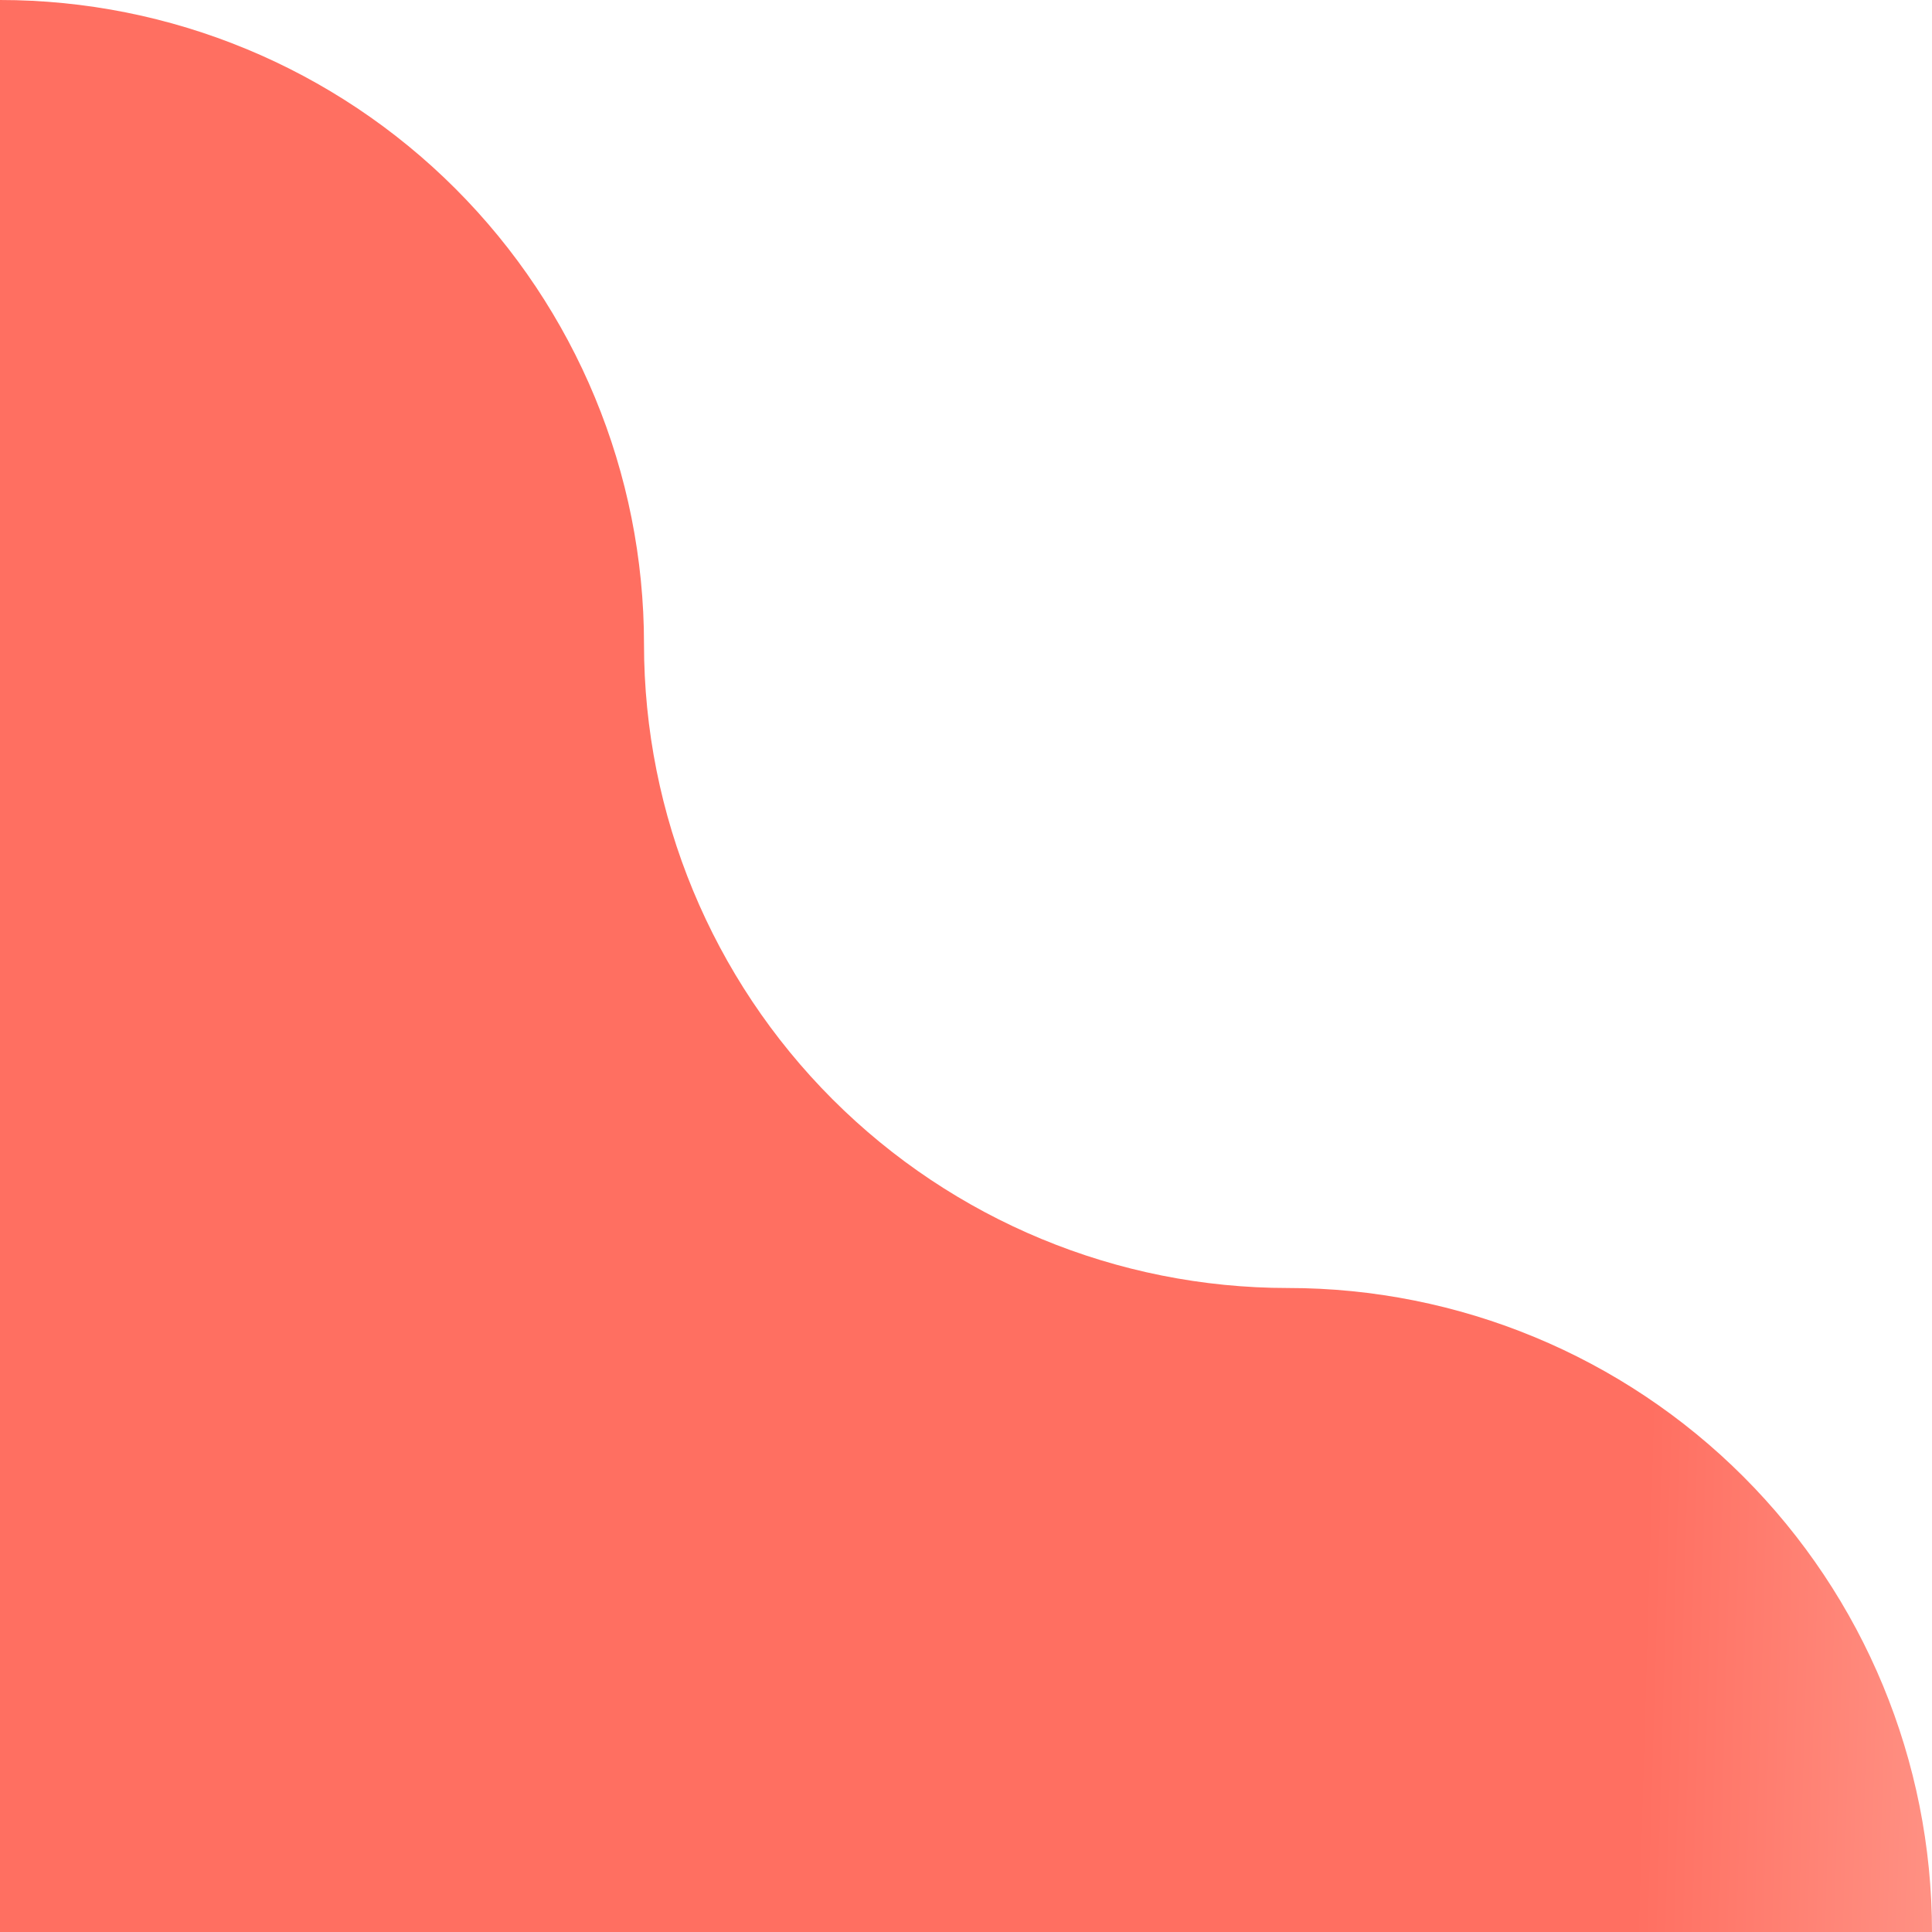 <svg width="300" height="300" viewBox="0 0 300 300" fill="none" xmlns="http://www.w3.org/2000/svg">
<g clip-path="url(#clip0_75_232)">
<path d="M0 300L0 0C26.522 0 51.957 10.536 70.711 29.289C89.464 48.043 100 73.478 100 100C100 126.522 110.536 151.957 129.289 170.711C148.043 189.464 173.478 200 200 200C226.522 200 251.957 210.536 270.711 229.289C289.464 248.043 300 273.478 300 300L0 300Z" fill="url(#paint0_linear_75_232)"/>
</g>
<defs>
<linearGradient id="paint0_linear_75_232" x1="-2.23518e-08" y1="300" x2="409" y2="312" gradientUnits="userSpaceOnUse">
<stop offset="0.62" stop-color="#FF6F61"/>
<stop offset="1" stop-color="#FFE0D4"/>
</linearGradient>
<clipPath id="clip0_75_232">
<rect width="300" height="300" fill="white" transform="matrix(-1 0 0 -1 300 300)"/>
</clipPath>
</defs>
</svg>
